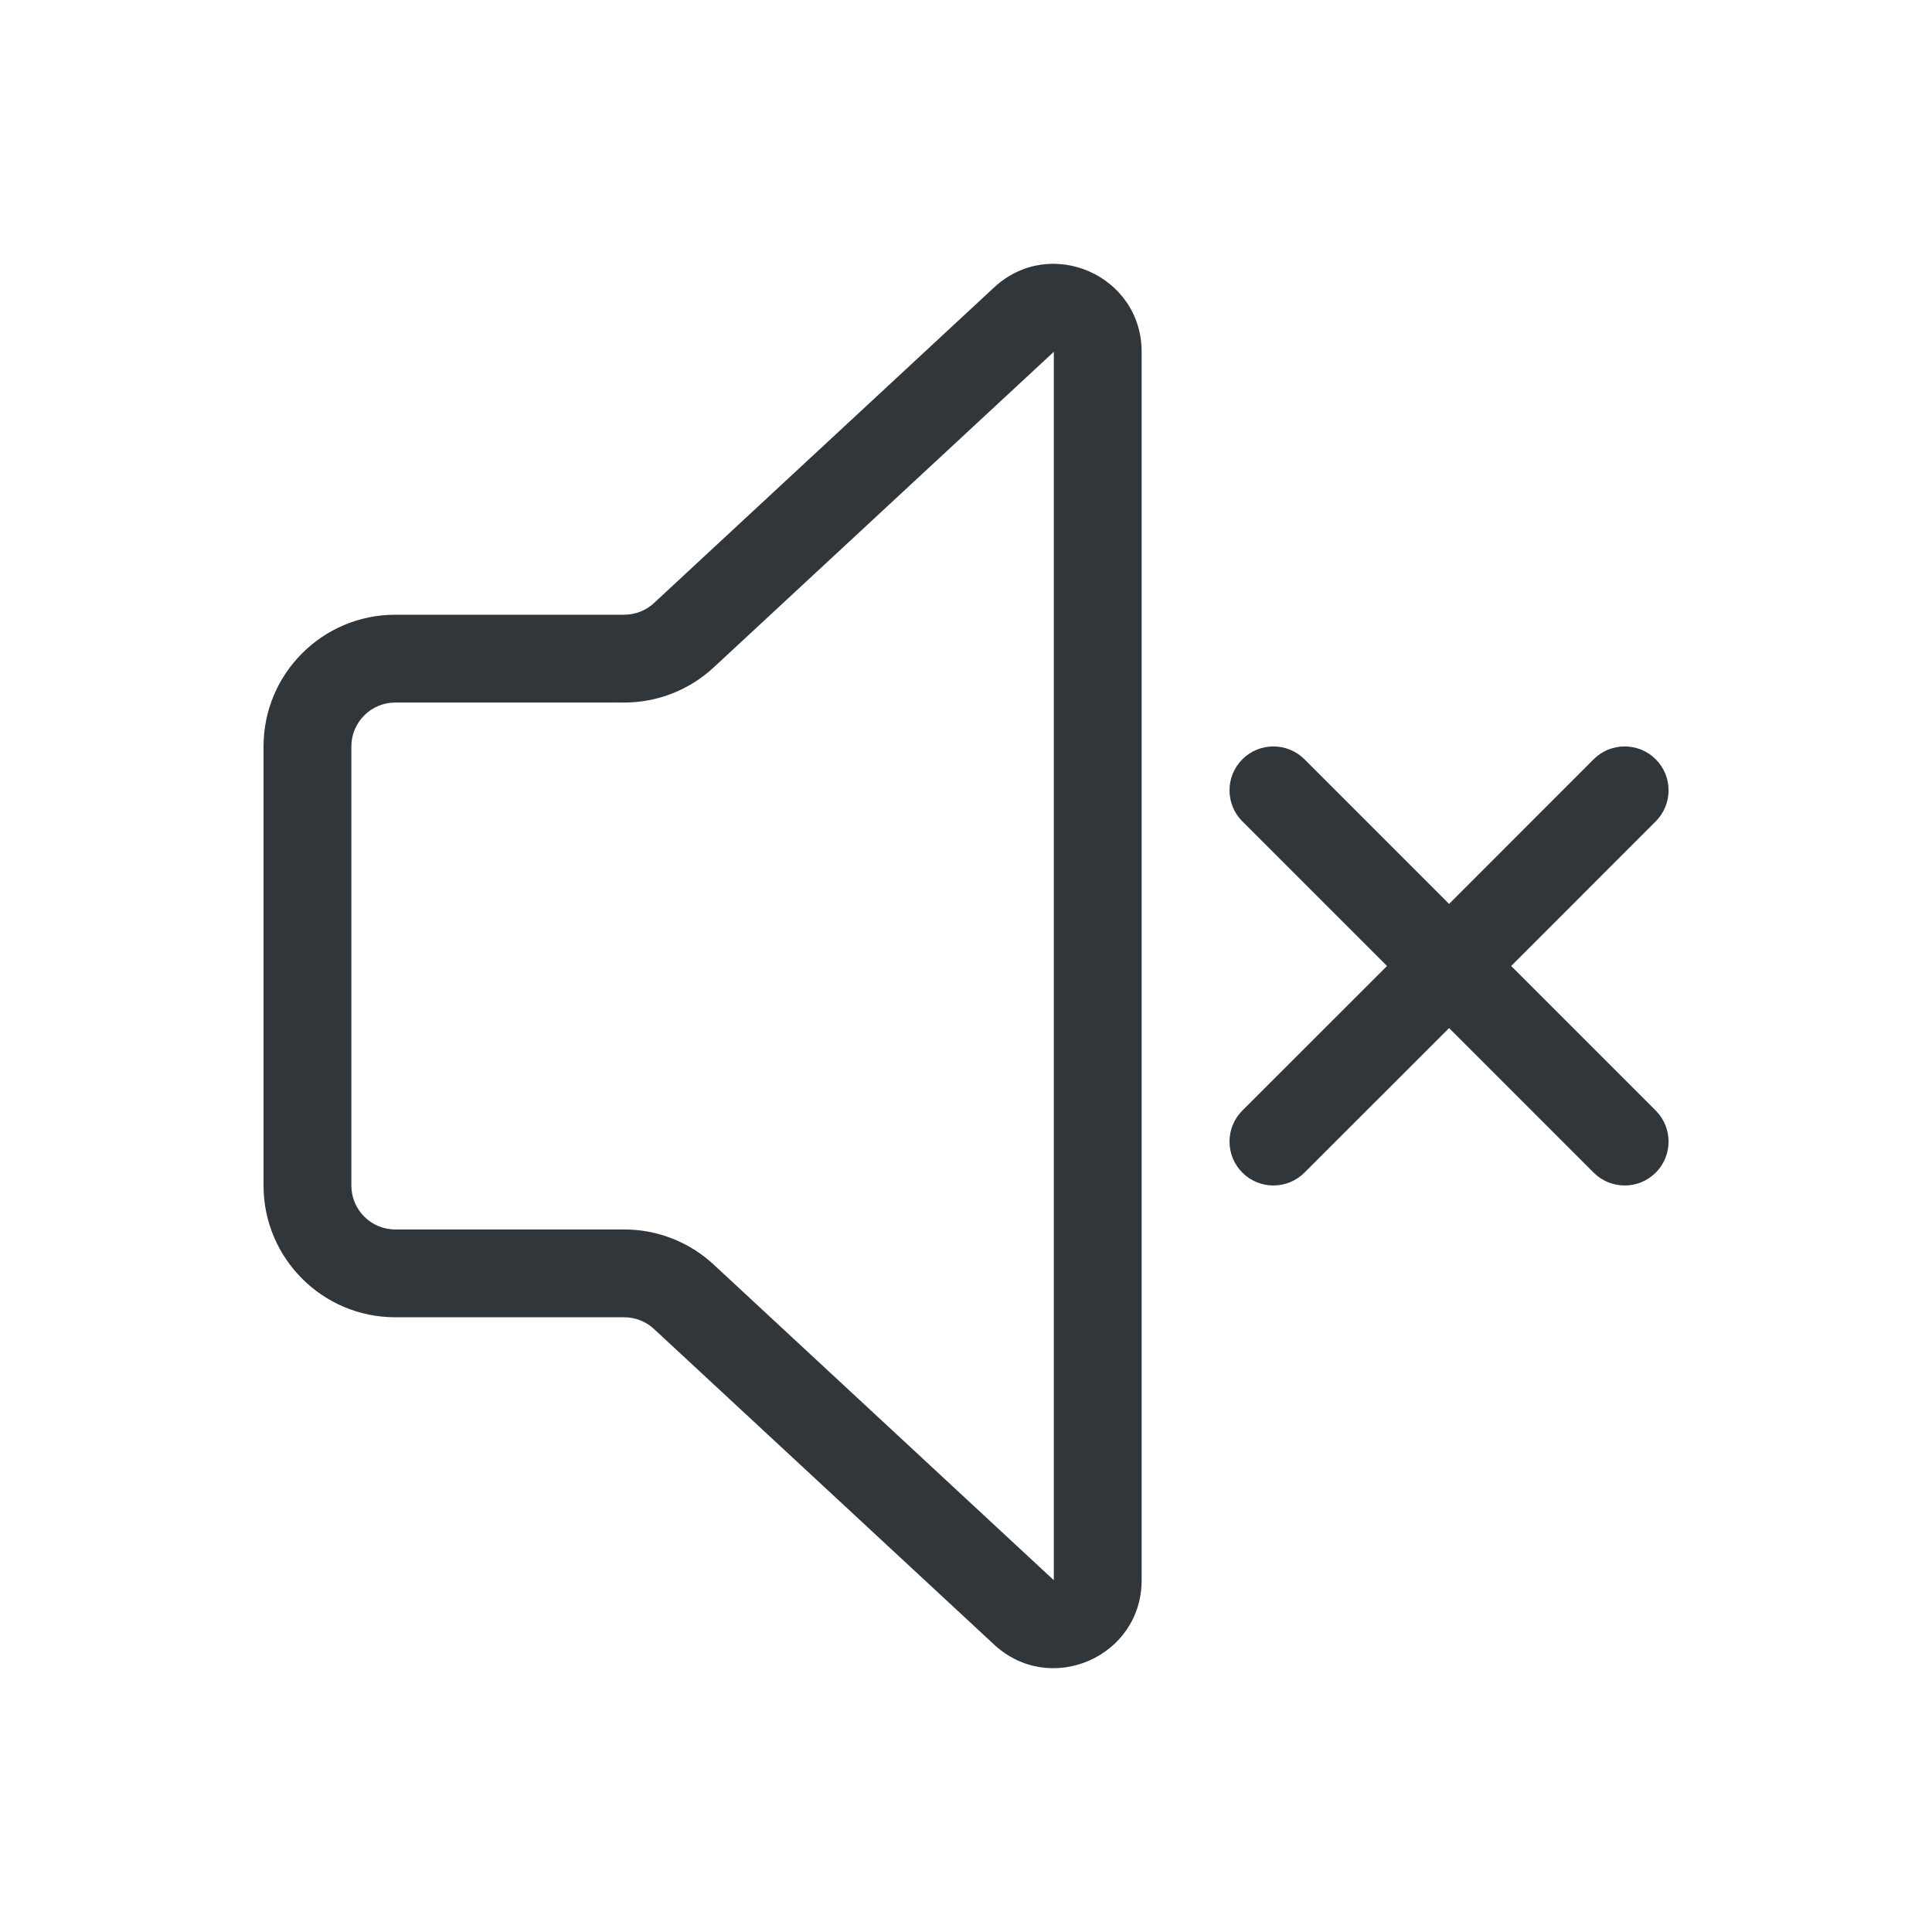 <?xml version="1.0" encoding="UTF-8" standalone="no"?>
<svg
   width="22"
   height="22"
   version="1.0"
   viewBox="0 0 22 22"
   id="svg127"
   xmlns="http://www.w3.org/2000/svg"
   xmlns:svg="http://www.w3.org/2000/svg"
   xmlns:rdf="http://www.w3.org/1999/02/22-rdf-syntax-ns#"
   xmlns:cc="http://creativecommons.org/ns#"
   xmlns:dc="http://purl.org/dc/elements/1.1/">
  <defs
     id="defs3">
    <style
       id="current-color-scheme"
       type="text/css">.ColorScheme-Text {
        color:#31363b;
      }
      .ColorScheme-Background {
        color:#eff0f1;
      }
      .ColorScheme-Highlight {
        color:#3daee9;
      }
      .ColorScheme-ViewText {
        color:#31363b;
      }
      .ColorScheme-NegativeText {
        color:#31363b;
      }
      .ColorScheme-ViewBackground {
        color:#fcfcfc;
      }
      .ColorScheme-ViewHover {
        color:#93cee9;
      }
      .ColorScheme-ViewFocus{
        color:#3daee9;
      }
      .ColorScheme-ButtonText {
        color:#31363b;
      }
      .ColorScheme-ButtonBackground {
        color:#eff0f1;
      }
      .ColorScheme-ButtonHover {
        color:#93cee9;
      }
      .ColorScheme-ButtonFocus{
        color:#3daee9;
      }</style>
  </defs>
  <g
     id="22-22-audio-volume-muted"
     transform="translate(-46,159)">
    <rect
       style="opacity:1;fill:none;stroke-width:1.76;stroke-linecap:round;stroke-linejoin:round"
       id="rect2470"
       width="22"
       height="22"
       x="46"
       y="-159"
       rx="0"
       ry="0" />
    <path
       d="m 59,-154.994 c 0,-0.873 -1.04,-1.327 -1.68,-0.733 l -3.872,3.593 c -0.092,0.086 -0.214,0.134 -0.34,0.134 h -2.607 c -0.828,0 -1.5,0.671 -1.5,1.5 v 5 c 0,0.828 0.672,1.5 1.5,1.5 h 2.607 c 0.126,0 0.248,0.048 0.34,0.134 l 3.872,3.593 c 0.64,0.594 1.68,0.14 1.68,-0.733 z m -4.872,3.593 3.872,-3.593 v 13.988 l -3.872,-3.593 c -0.277,-0.258 -0.642,-0.401 -1.02,-0.401 h -2.607 c -0.276,0 -0.5,-0.224 -0.5,-0.5 v -5 c 0,-0.276 0.224,-0.5 0.5,-0.5 h 2.607 c 0.378,0 0.743,-0.143 1.02,-0.401 z m 6.019,1.047 c 0.195,-0.195 0.512,-0.195 0.707,0 l 1.647,1.647 1.646,-1.647 c 0.195,-0.195 0.512,-0.195 0.707,0 0.195,0.195 0.195,0.512 0,0.707 l -1.646,1.647 1.646,1.646 c 0.195,0.195 0.195,0.512 0,0.707 -0.195,0.195 -0.512,0.195 -0.707,0 l -1.646,-1.646 -1.647,1.646 c -0.195,0.195 -0.512,0.195 -0.707,0 -0.195,-0.195 -0.195,-0.512 0,-0.707 l 1.647,-1.646 -1.647,-1.647 c -0.195,-0.195 -0.195,-0.512 0,-0.707 z"
       fill="currentColor"
       id="path1717"
       class="ColorScheme-Text" />
  </g>
</svg>
